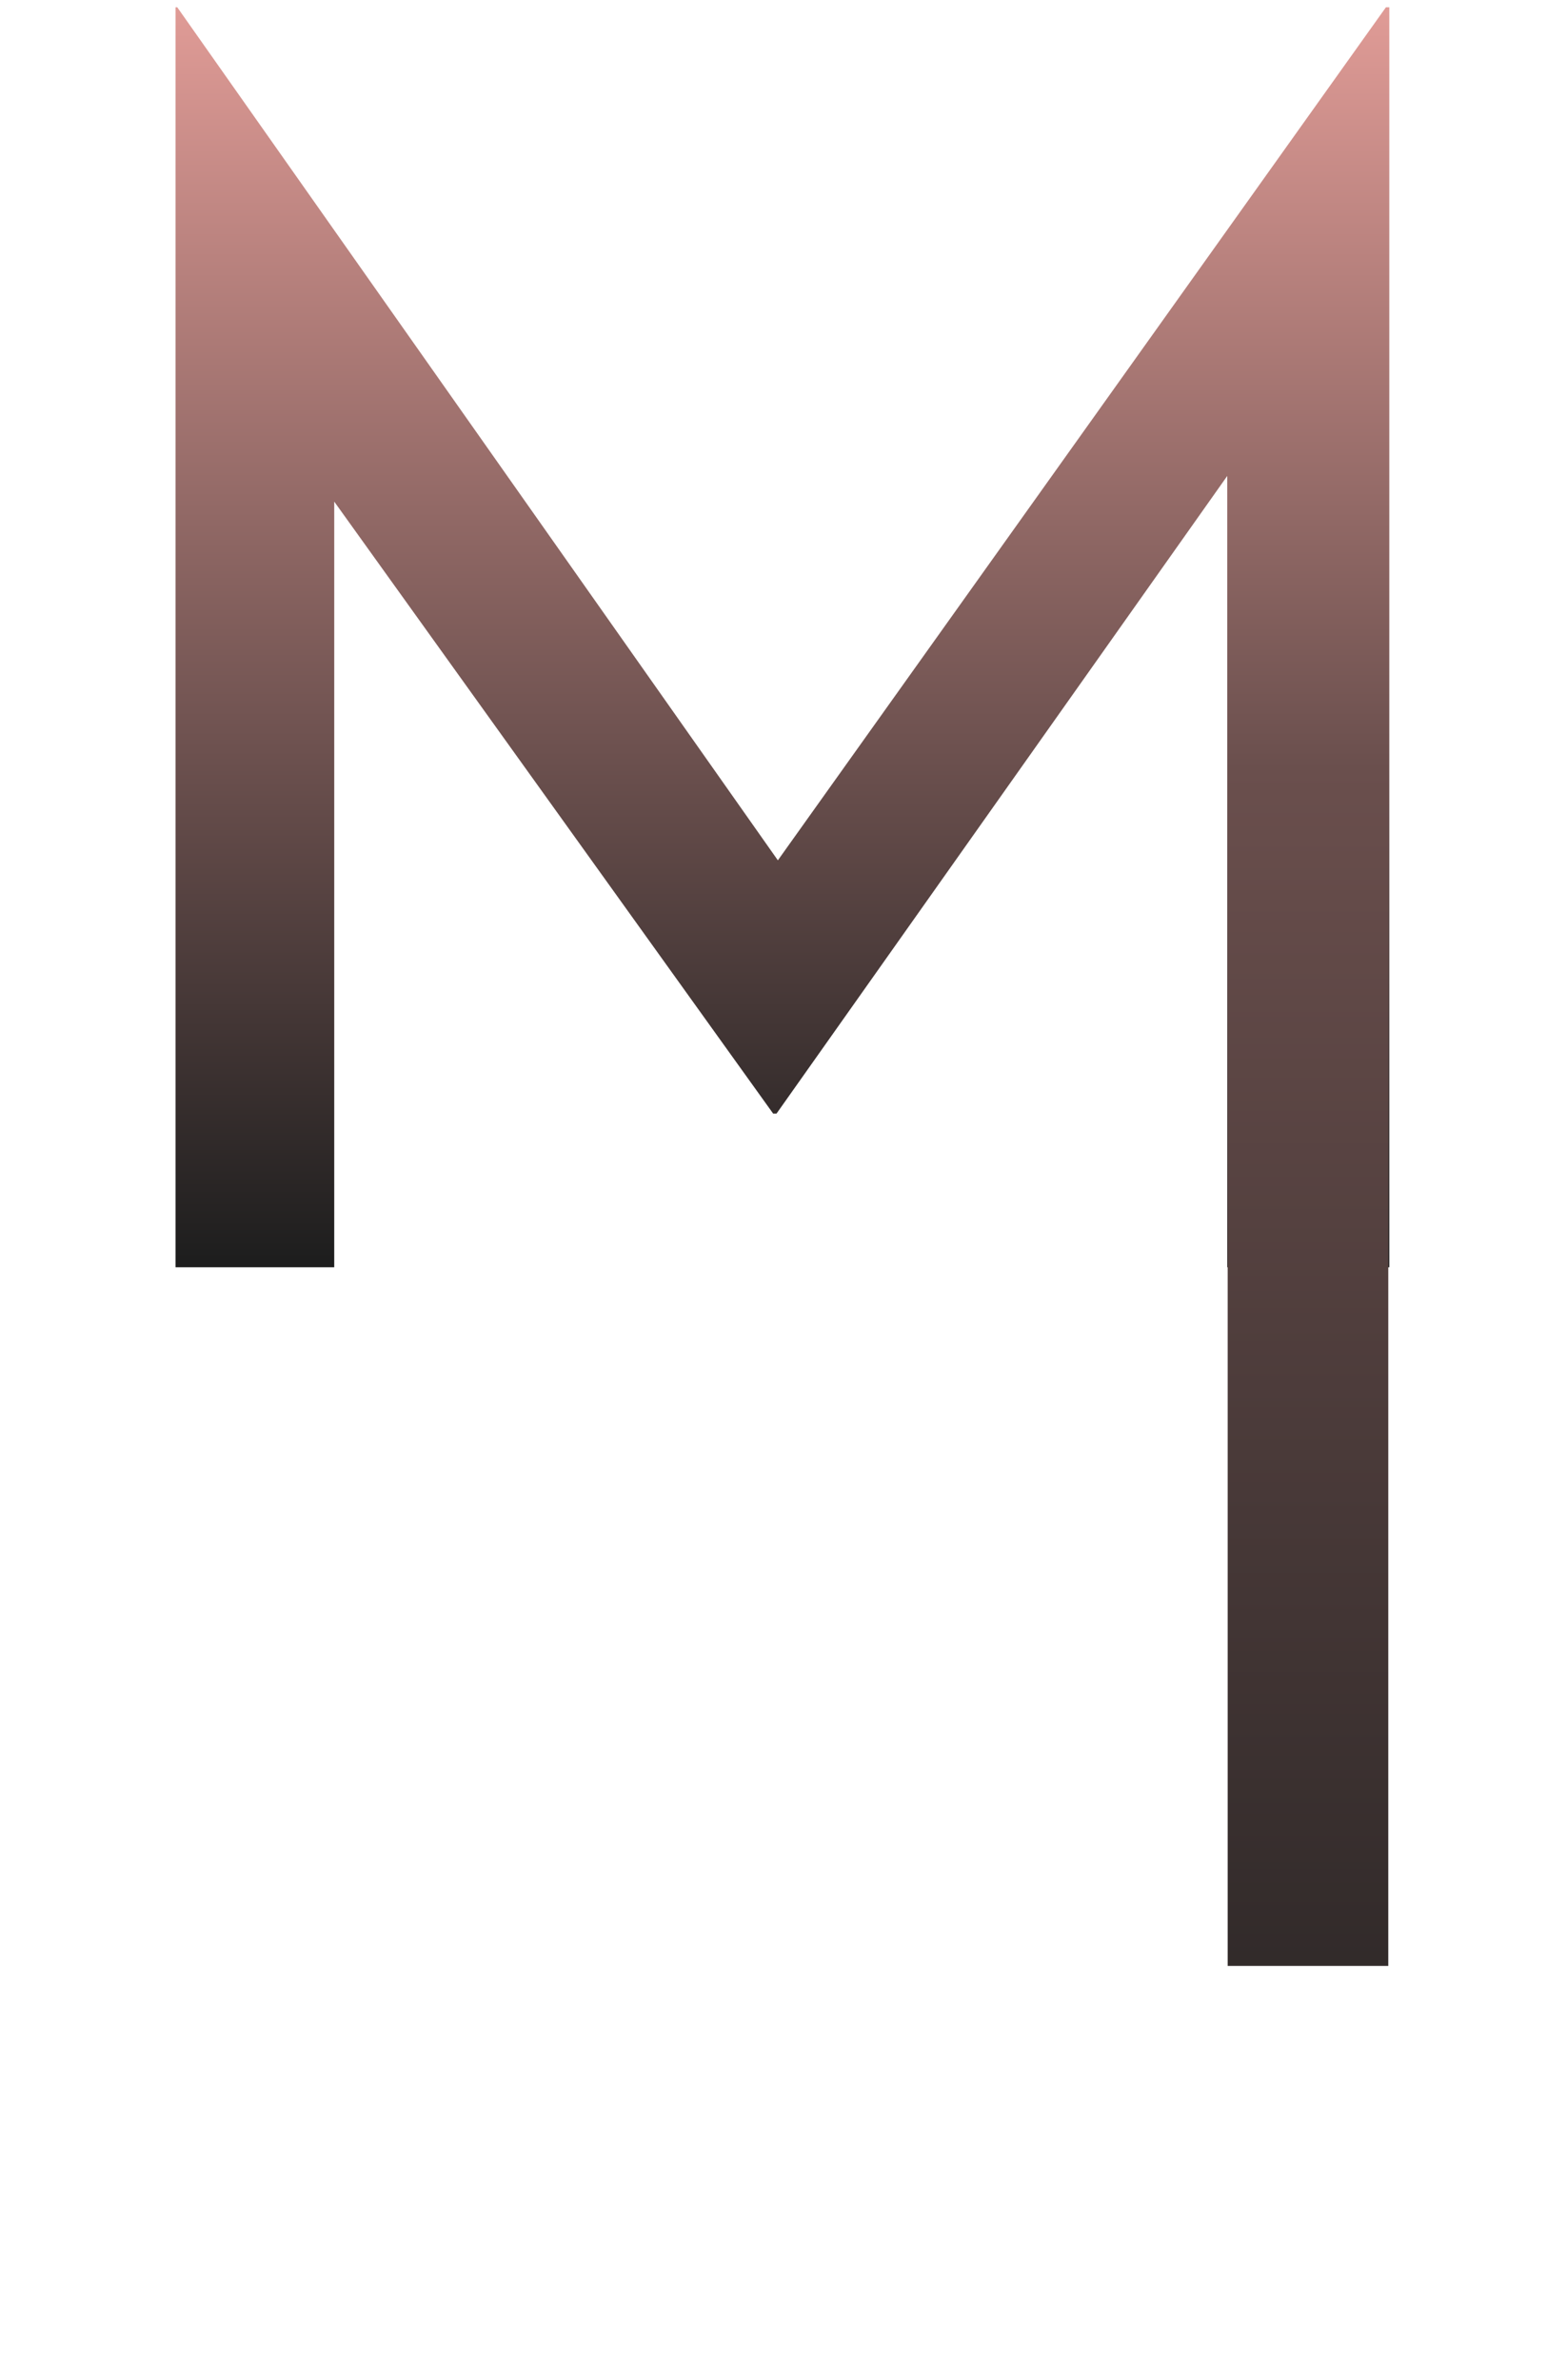 <svg width="193" height="293" viewBox="0 0 193 293" fill="none" xmlns="http://www.w3.org/2000/svg">
<path d="M21.623 156V0.895H21.831L100.631 112.753L92.107 111.09L170.699 0.895H171.115V156H151.155V46.636L152.402 56.824L95.641 137.08H95.225L37.633 56.824L41.167 47.468V156H21.623Z" fill="url(#paint0_linear_149_13)"/>
<path d="M151.207 94.569H170.987V242H151.207V94.569Z" fill="url(#paint1_linear_149_13)"/>
<defs>
<linearGradient id="paint0_linear_149_13" x1="93" y1="0" x2="93" y2="155" gradientUnits="userSpaceOnUse">
<stop stop-color="#E19C97"/>
<stop offset="1" stop-color="#1E1E1E"/>
</linearGradient>
<linearGradient id="paint1_linear_149_13" x1="161.5" y1="90" x2="161.5" y2="293" gradientUnits="userSpaceOnUse">
<stop stop-color="#6C504E"/>
<stop offset="1" stop-color="#1E1E1E"/>
</linearGradient>
</defs>
</svg>
